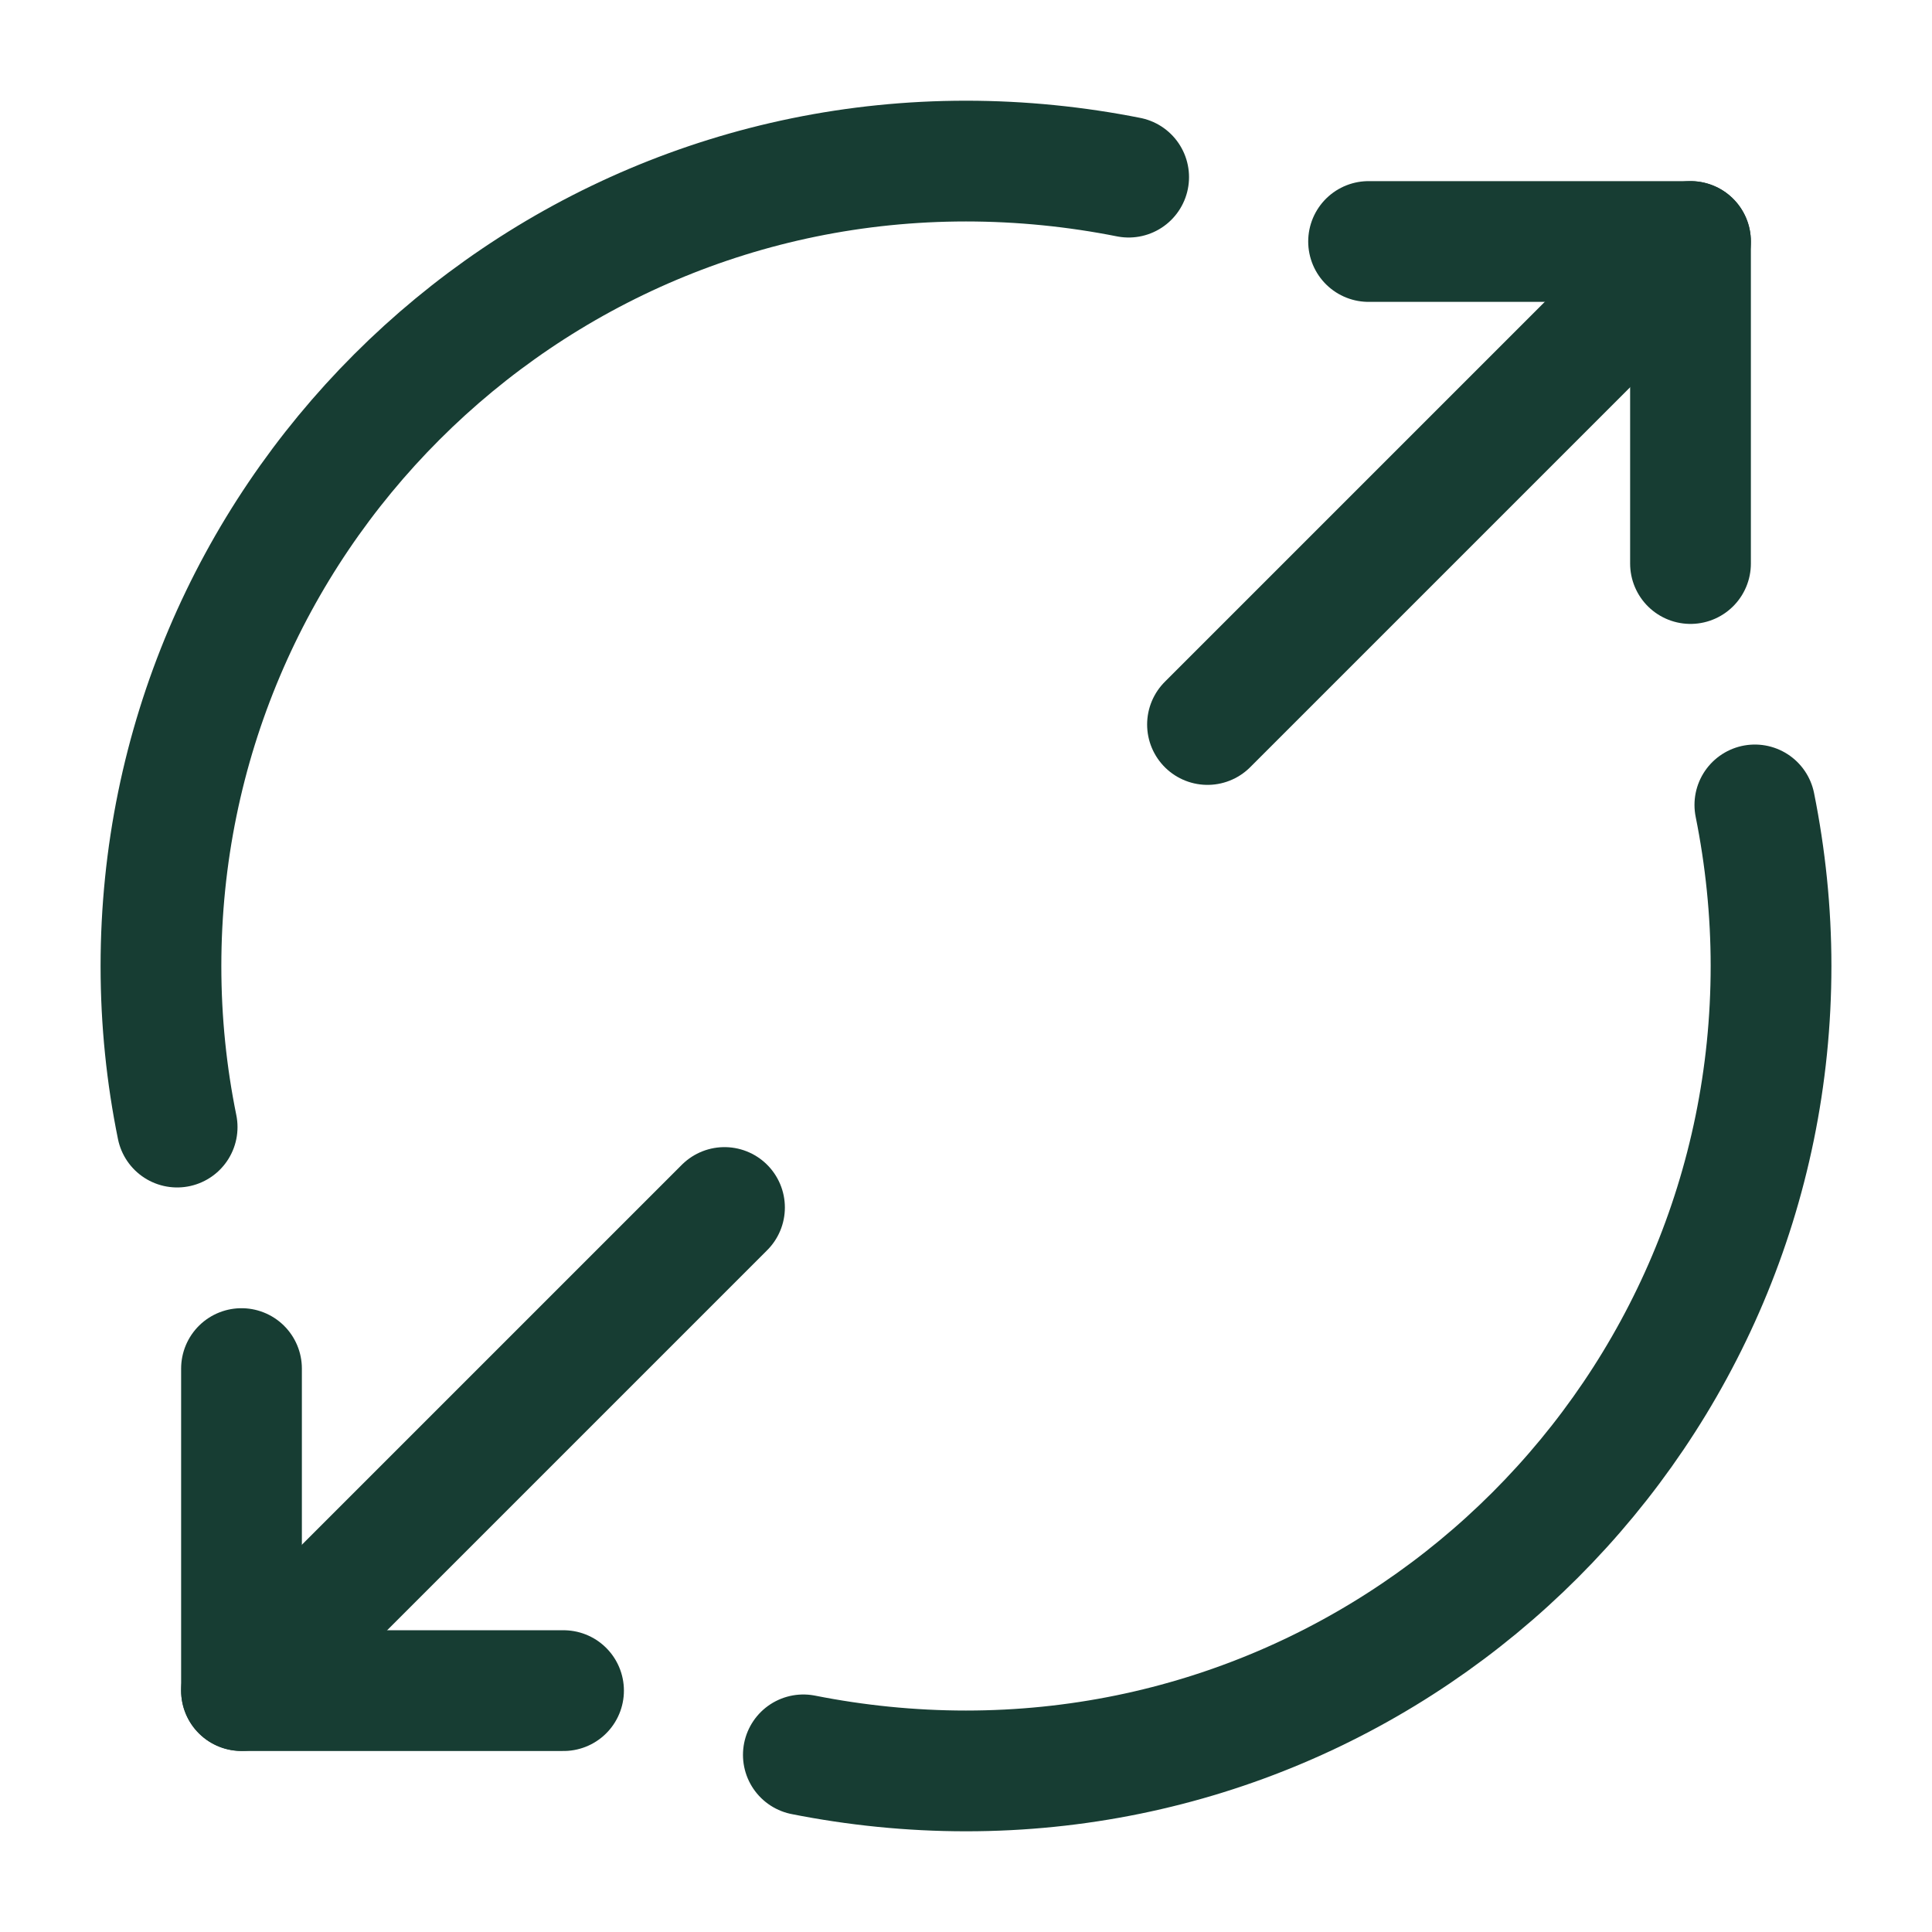 <svg width="16" height="16" viewBox="0 0 16 16" fill="none" xmlns="http://www.w3.org/2000/svg">
<path d="M11.334 2H14V4.667" stroke="#173D33" stroke-linecap="round" stroke-linejoin="round"/>
<path d="M10 6L14 2" stroke="#173D33" stroke-linecap="round" stroke-linejoin="round"/>
<path d="M4.667 14.001H2V11.334" stroke="#173D33" stroke-linecap="round" stroke-linejoin="round"/>
<path d="M6 10L2 14" stroke="#173D33" stroke-linecap="round" stroke-linejoin="round"/>
<path d="M9.347 1.467C8.914 1.381 8.46 1.334 8 1.334C4.32 1.334 1.333 4.321 1.333 8.001C1.333 8.461 1.38 8.907 1.467 9.334" stroke="#173D33" stroke-linecap="round" stroke-linejoin="round"/>
<path d="M6.653 14.533C7.087 14.619 7.54 14.666 8 14.666C11.68 14.666 14.667 11.679 14.667 7.999C14.667 7.546 14.62 7.099 14.533 6.666" stroke="#173D33" stroke-linecap="round" stroke-linejoin="round"/>
</svg>
